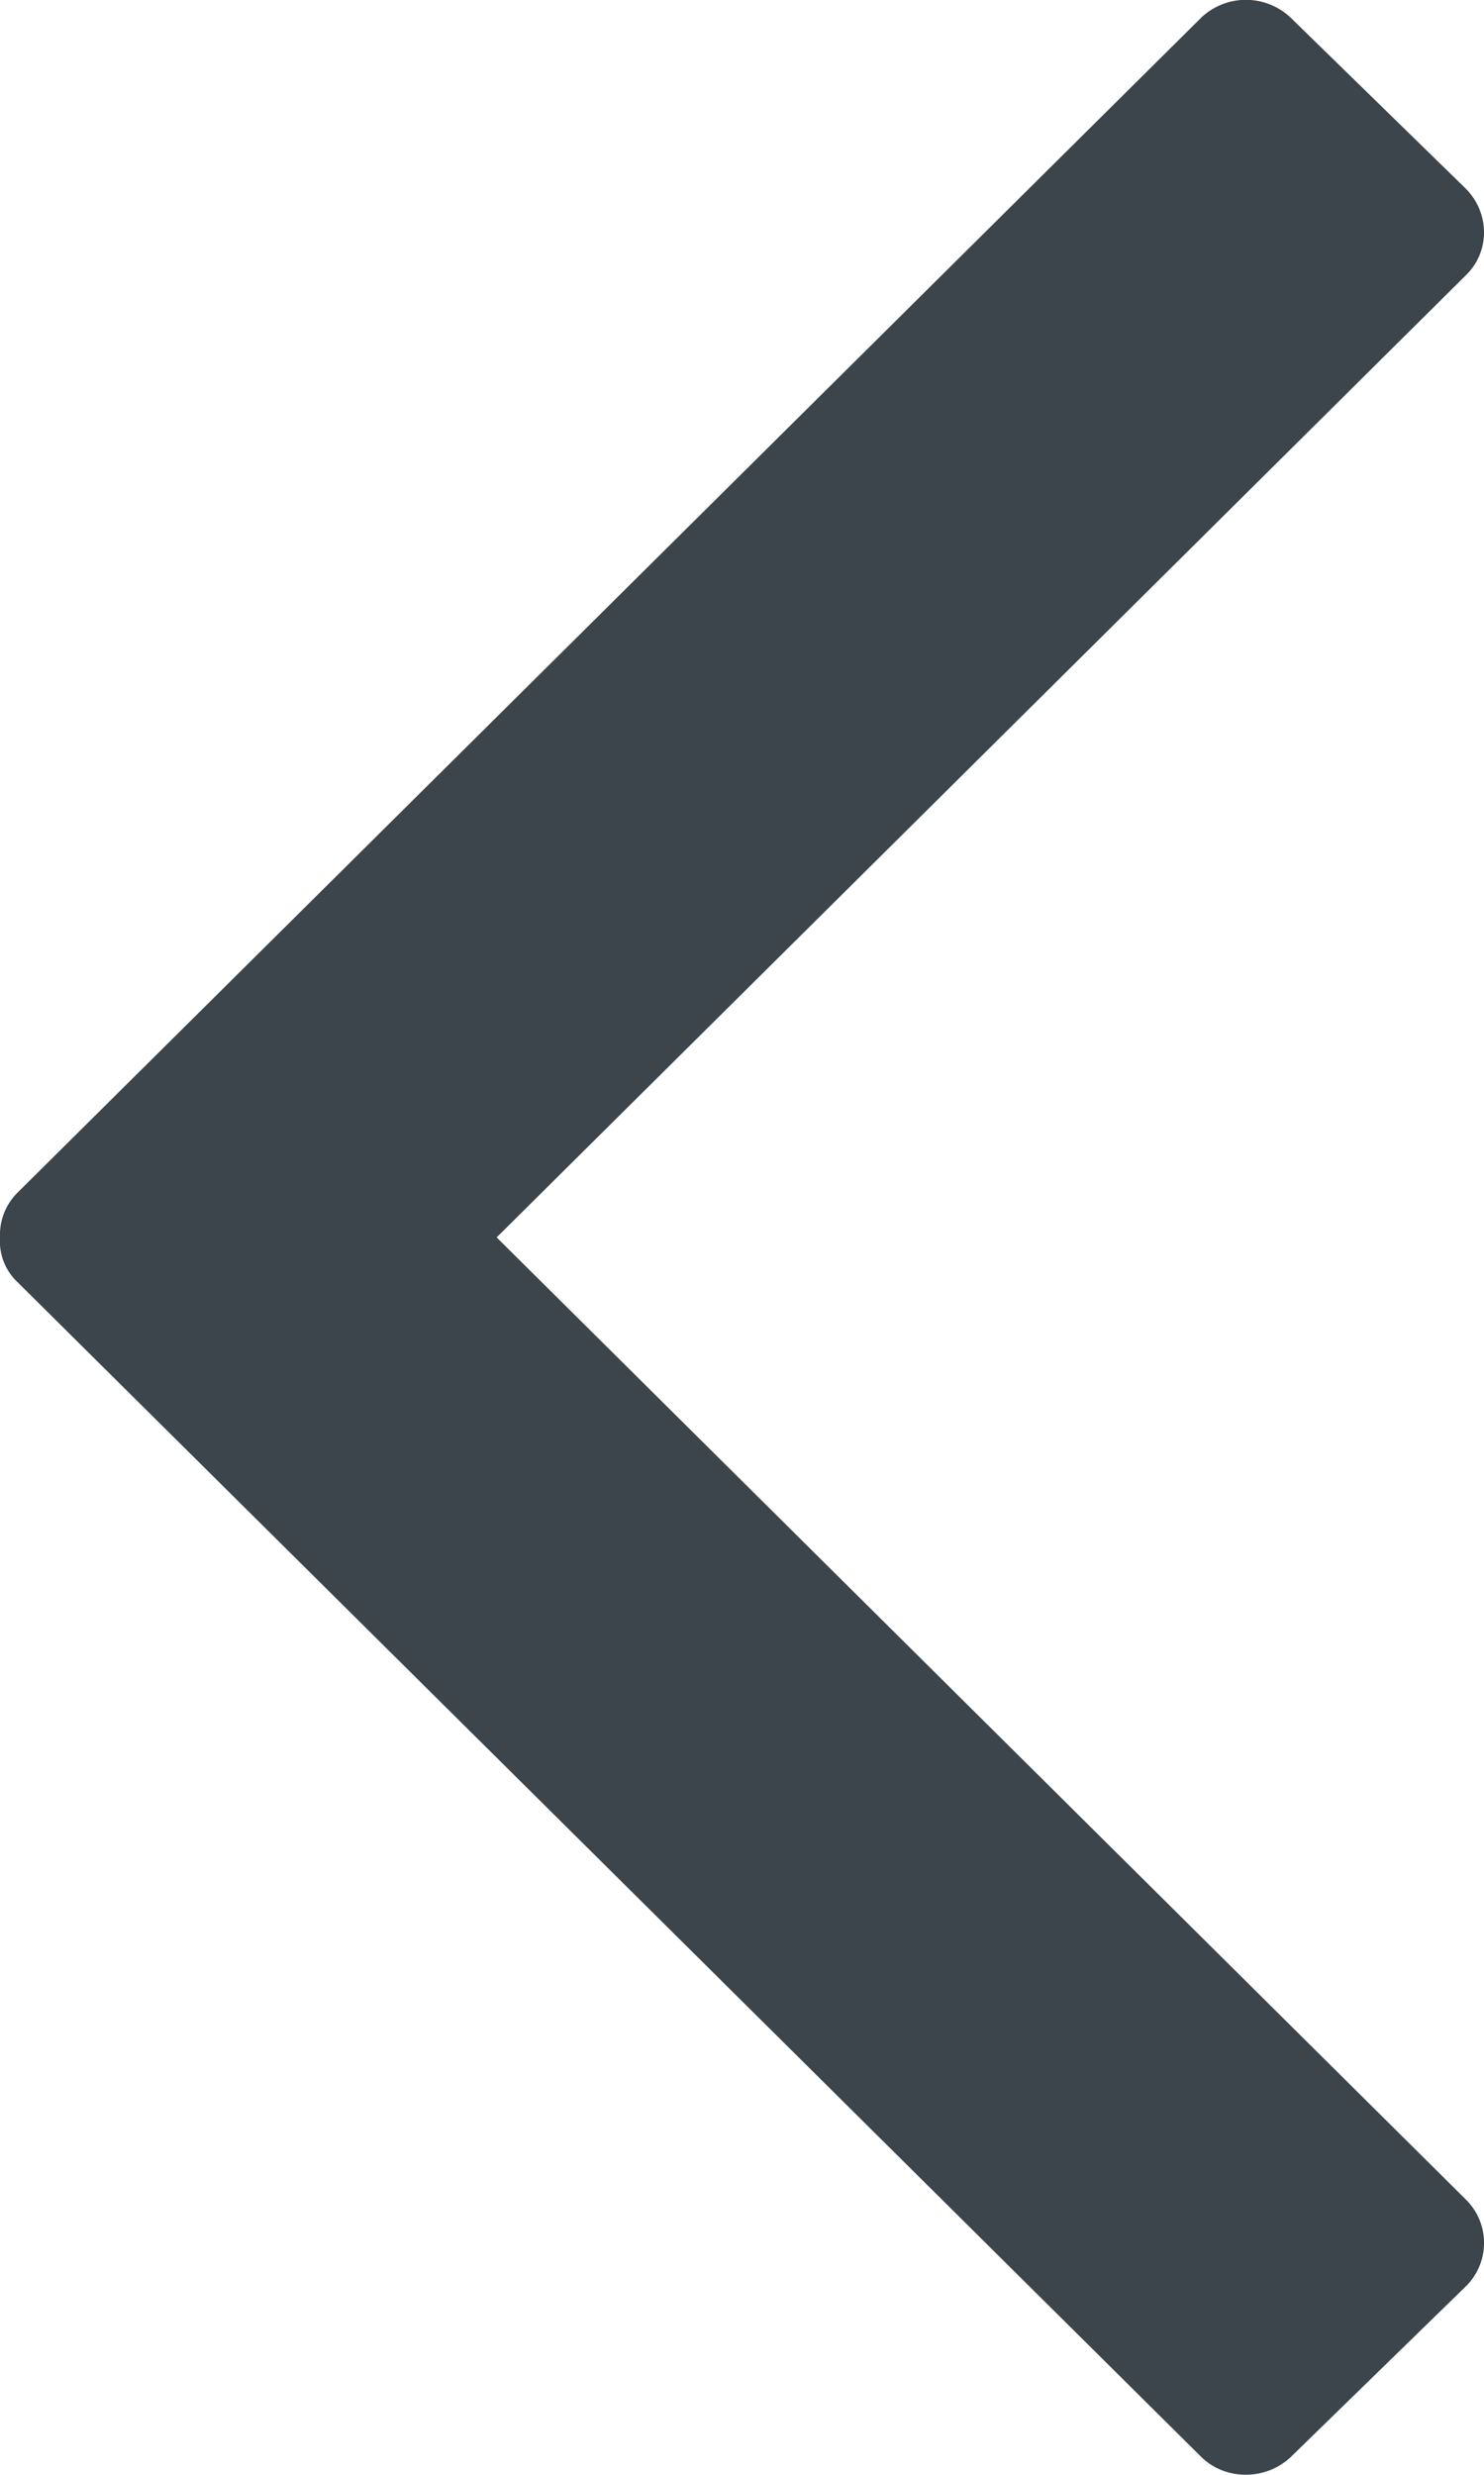 <svg width="6" height="10" viewBox="0 0 6 10" xmlns="http://www.w3.org/2000/svg"><title>69FB29FF-AD4A-4EF6-A246-C36E4EDF2C6A</title><path d="M2.008 5l3.92 3.889a.246.246 0 0 1-.005.353l-.701.683c-.1.098-.265.1-.364.004L.071 5.181A.227.227 0 0 1 0 5a.24.24 0 0 1 .07-.18L4.858.07a.263.263 0 0 1 .364.005l.7.683c.102.098.104.257.006.353L2.008 5z" fill="#3D454C" fill-rule="evenodd"/></svg>